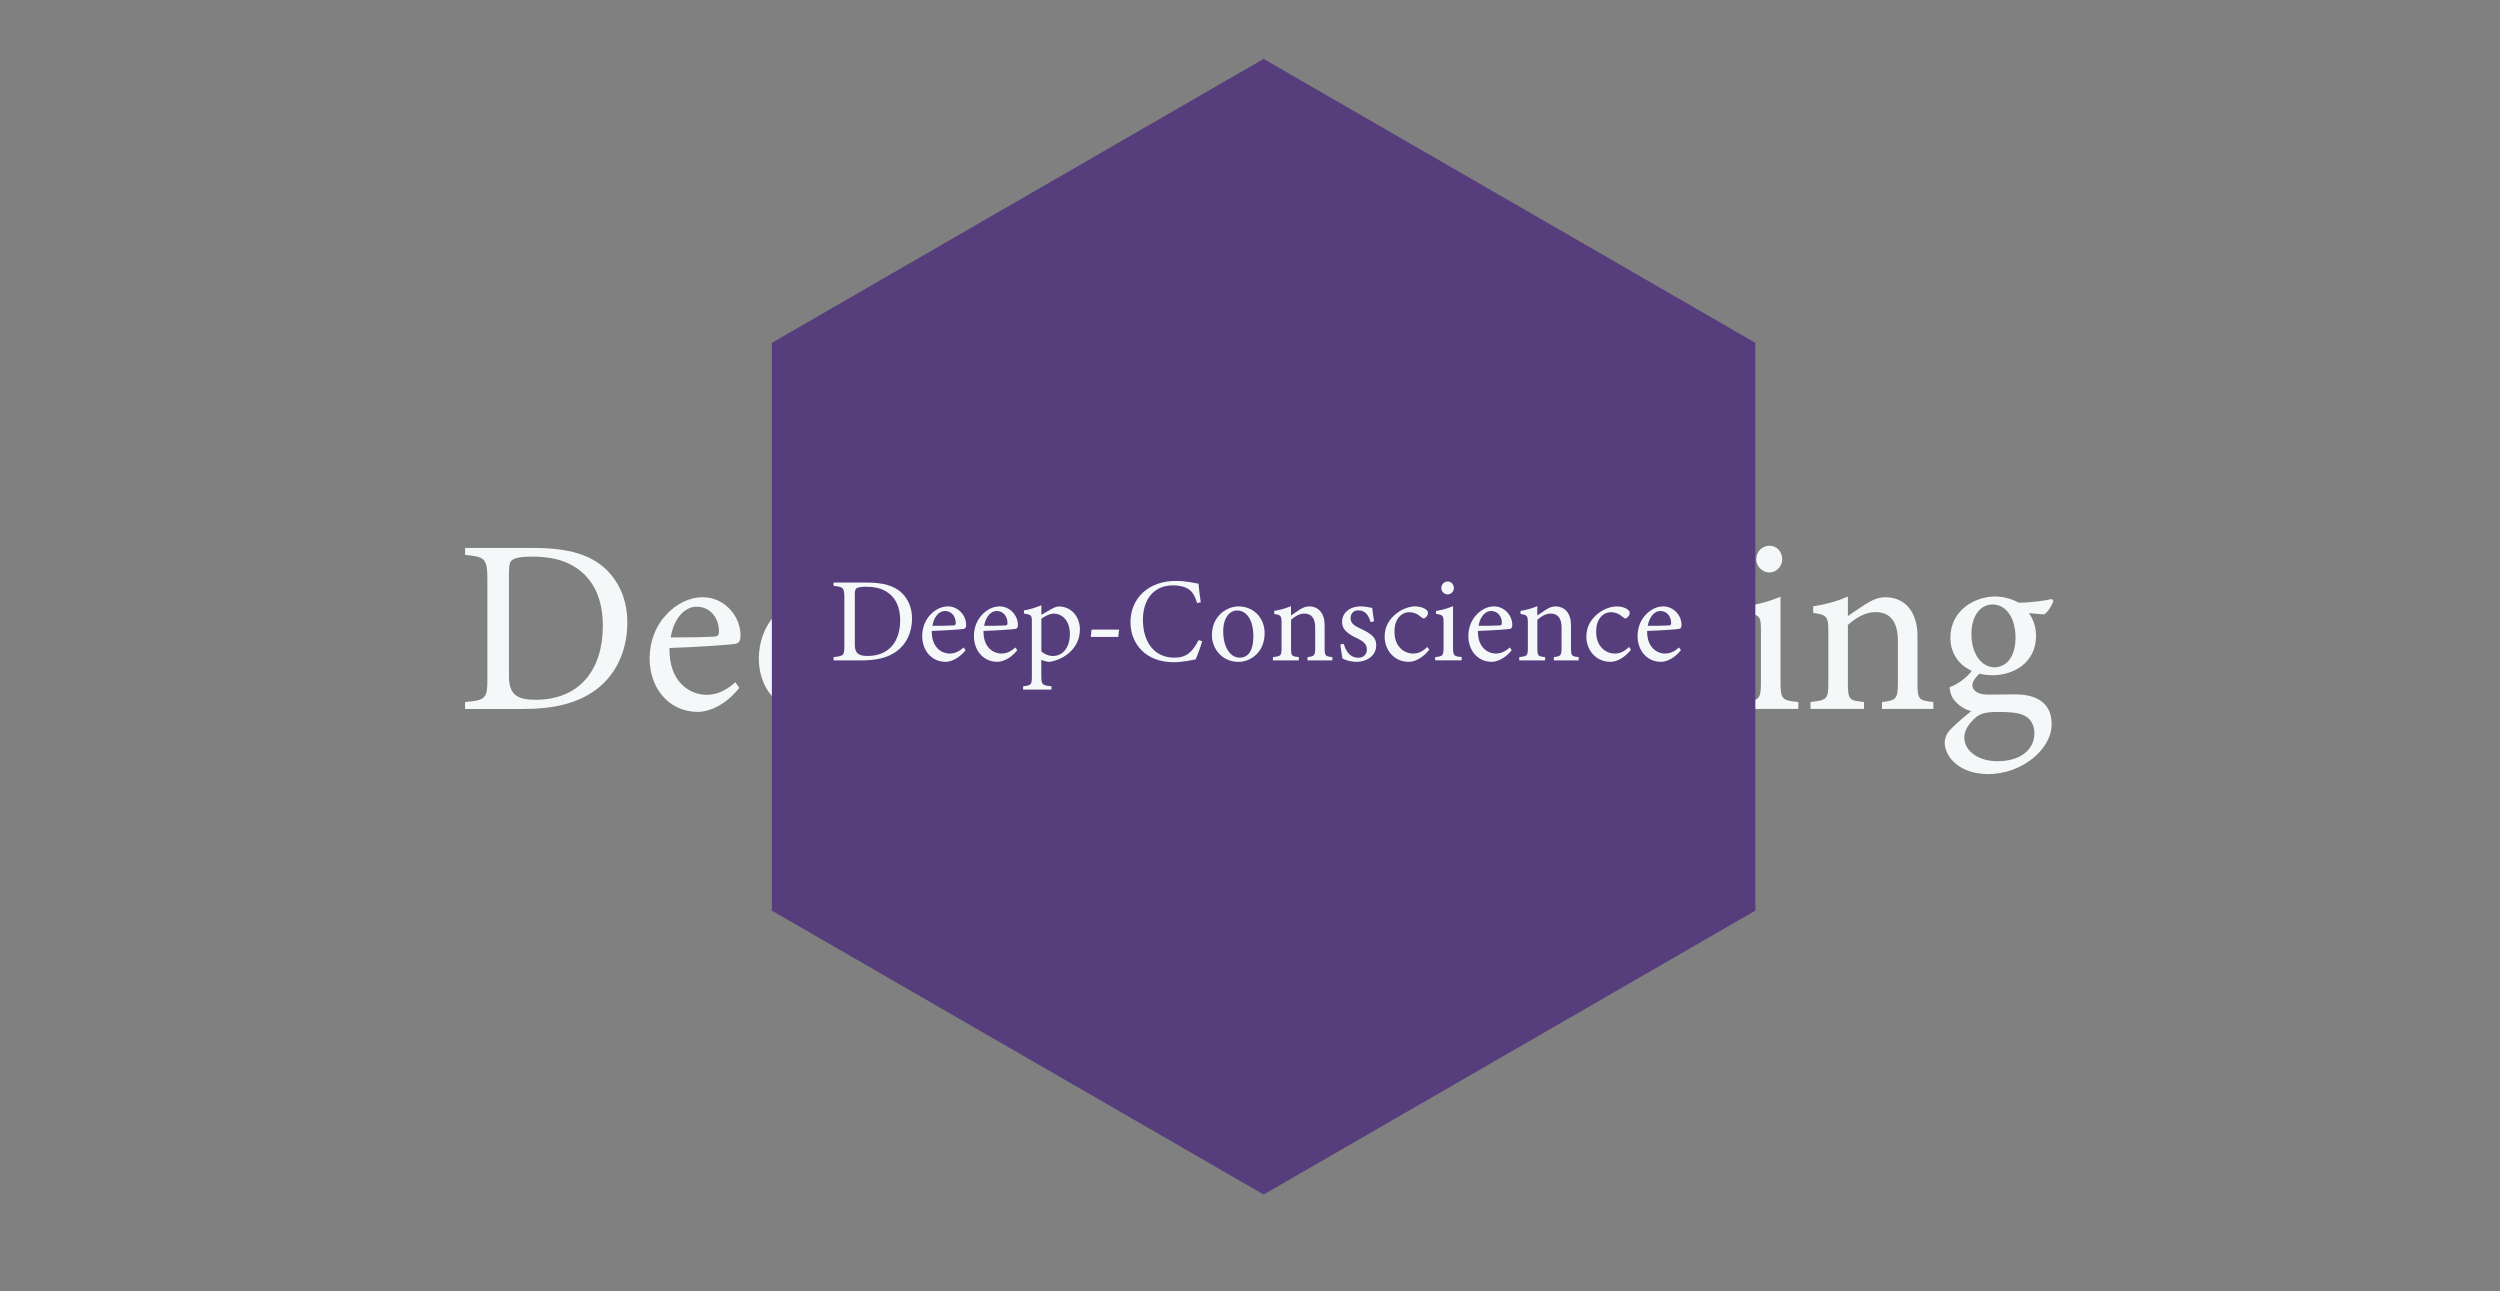 <?xml version="1.0" encoding="utf-8"?>
<!-- Generator: Adobe Illustrator 23.0.3, SVG Export Plug-In . SVG Version: 6.00 Build 0)  -->
<svg version="1.1" id="Calque_1" xmlns="http://www.w3.org/2000/svg" xmlns:xlink="http://www.w3.org/1999/xlink" x="0px" y="0px"
	 viewBox="0 0 540.28 279.07" style="enable-background:new 0 0 540.28 279.07;" xml:space="preserve">
<rect x="0" y="0" width="540.28" height="279.07" fill="#808080" stroke="none"/>
<style type="text/css">
	.st0{fill:#F4F8F9;}
	.st1{fill:#563E7C;}
</style>
<g>
	<path class="st0" d="M115.39,118.42c7.55,0,12.31,1.5,15.63,4.66c2.62,2.57,4.55,6.32,4.55,11.46c0,6.26-2.57,11.35-6.69,14.45
		c-4.07,3.05-9.26,4.23-15.84,4.23h-12.53v-1.5c4.6-0.43,4.82-0.8,4.82-5.19v-21.36c0-4.6-0.64-4.82-4.82-5.25v-1.5H115.39z
		 M109.99,146.09c0,4.01,1.71,5.14,5.73,5.14c9.63,0,14.56-6.58,14.56-15.95c0-5.83-1.98-10.28-6.21-12.85
		c-2.46-1.55-5.57-2.14-9.15-2.14c-2.41,0-3.69,0.32-4.23,0.75c-0.48,0.32-0.7,0.91-0.7,3V146.09z"/>
	<path class="st0" d="M159.77,148.66c-3.43,4.28-7.17,5.19-8.89,5.19c-6.53,0-10.49-5.35-10.49-11.51c0-3.64,1.28-7.01,3.48-9.37
		c2.25-2.52,5.19-3.91,7.98-3.91c4.66,0,8.19,4.01,8.19,8.3c-0.05,1.07-0.21,1.55-1.07,1.77c-1.07,0.21-7.92,0.7-14.29,0.91
		c-0.16,7.17,4.23,10.12,8.03,10.12c2.19,0,4.23-0.91,6.21-2.73L159.77,148.66z M150.56,131.11c-2.46,0-4.87,2.3-5.62,6.64
		c3,0,6,0,9.15-0.16c0.96,0,1.28-0.27,1.28-1.07C155.43,133.68,153.56,131.11,150.56,131.11z"/>
	<path class="st0" d="M183.37,148.66c-3.43,4.28-7.17,5.19-8.89,5.19c-6.53,0-10.49-5.35-10.49-11.51c0-3.64,1.28-7.01,3.48-9.37
		c2.25-2.52,5.19-3.91,7.98-3.91c4.66,0,8.19,4.01,8.19,8.3c-0.05,1.07-0.21,1.55-1.07,1.77c-1.07,0.21-7.92,0.7-14.29,0.91
		c-0.16,7.17,4.23,10.12,8.03,10.12c2.19,0,4.23-0.91,6.21-2.73L183.37,148.66z M174.16,131.11c-2.46,0-4.87,2.3-5.62,6.64
		c3,0,6,0,9.15-0.16c0.96,0,1.28-0.27,1.28-1.07C179.03,133.68,177.16,131.11,174.16,131.11z"/>
	<path class="st0" d="M186.95,130.84c2.52-0.38,5.3-1.28,7.76-2.3c0,1.28,0,3,0,4.28c0.16-0.11,4.44-2.57,4.66-2.68
		c1.28-0.7,2.41-1.07,3.1-1.07c5.89,0,9.47,4.92,9.47,10.22c0,8.14-6.42,13.27-13.44,14.56c-1.61-0.05-3.05-0.54-3.8-0.96v7.23
		c0,3.96,0.43,4.28,4.55,4.66v1.5h-12.69v-1.5c3.48-0.38,3.91-0.64,3.91-4.23v-24.36c0-3.21-0.11-3.43-3.53-3.91V130.84z
		 M194.72,149.15c1.23,1.23,3.32,2.09,5.08,2.09c4.66,0,7.65-3.91,7.65-9.9c0-5.78-3.37-9.05-7.17-9.05c-1.87,0-4.12,1.23-5.57,2.3
		V149.15z"/>
	<path class="st0" d="M229.08,142.72h-12.31l0.37-3.27h12.31L229.08,142.72z"/>
	<path class="st0" d="M266.6,144.65c-0.75,2.57-2.14,6.42-2.95,8.08c-1.55,0.32-5.73,1.28-9.79,1.28
		c-12.79,0-19.32-8.51-19.32-17.88c0-10.92,8.3-18.47,20.29-18.47c4.6,0,8.35,0.96,10.12,1.23c0.21,2.41,0.59,5.62,1.02,8.3
		l-1.66,0.38c-1.07-3.59-2.36-5.78-5.08-6.91c-1.39-0.64-3.59-1.02-5.62-1.02c-8.83,0-13.49,6.53-13.49,15.36
		c0,10.33,5.35,16.97,14.02,16.97c5.46,0,8.14-2.52,10.87-7.87L266.6,144.65z"/>
	<path class="st0" d="M296.15,151.98c-2.57,0.37-5.46,1.07-8.19,1.87c0-0.86,0-2.78,0-4.12c-2.89,2.41-5.25,4.12-8.19,4.12
		c-3.59,0-6.69-2.19-6.69-8.03v-10.38c0-2.89-0.43-3.21-1.77-3.48l-1.5-0.27v-1.39c2.3-0.11,5.84-0.64,7.65-0.96
		c-0.16,1.71-0.16,4.28-0.16,7.81v7.28c0,4.71,2.46,6.05,4.87,6.05c1.98,0,3.96-0.86,5.78-2.57v-12.47c0-2.89-0.64-3.27-2.46-3.53
		l-1.71-0.21v-1.39c3.43-0.16,7.17-0.75,8.4-0.96v17.93c0,2.68,0.43,3.05,2.46,3.16l1.5,0.05V151.98z"/>
	<path class="st0" d="M298.02,153.21v-1.5c3.43-0.32,3.85-0.59,3.85-4.12v-25.64c0-3.27-0.27-3.59-3.69-4.01v-1.39
		c2.89-0.32,6.21-1.18,7.92-1.82c0,2.52,0,5.08,0,7.6v25.27c0,3.53,0.32,3.8,3.8,4.12v1.5H298.02z"/>
	<path class="st0" d="M322.91,153.16c-0.91,0.48-1.77,0.7-2.3,0.7c-3.43,0-5.25-2.09-5.25-6.37v-15.58h-3.69l-0.21-0.64l1.45-1.55
		h2.46v-4.5c1.02-1.07,2.57-2.46,3.59-3.53l0.8,0.11c-0.11,2.25-0.16,5.35-0.16,7.92h6.1c0.48,0.54,0.32,1.71-0.32,2.19h-5.78v13.7
		c0,4.34,1.71,5.14,3.11,5.14c1.28,0,2.52-0.48,3.26-0.86l0.48,1.39L322.91,153.16z"/>
	<path class="st0" d="M353.85,151.98c-2.57,0.37-5.46,1.07-8.19,1.87c0-0.86,0-2.78,0-4.12c-2.89,2.41-5.25,4.12-8.19,4.12
		c-3.59,0-6.69-2.19-6.69-8.03v-10.38c0-2.89-0.43-3.21-1.77-3.48l-1.5-0.27v-1.39c2.3-0.11,5.83-0.64,7.65-0.96
		c-0.16,1.71-0.16,4.28-0.16,7.81v7.28c0,4.71,2.46,6.05,4.87,6.05c1.98,0,3.96-0.86,5.78-2.57v-12.47c0-2.89-0.64-3.27-2.46-3.53
		l-1.71-0.21v-1.39c3.43-0.16,7.17-0.75,8.4-0.96v17.93c0,2.68,0.43,3.05,2.46,3.16l1.5,0.05V151.98z"/>
	<path class="st0" d="M368.84,153.21h-12.31v-1.5c3.37-0.32,3.69-0.59,3.69-4.07v-11.13c0-3.53-0.21-3.69-3.32-4.07v-1.34
		c2.62-0.43,5.03-1.07,7.55-2.19c0,1.77,0,4.12,0,5.89c1.87-2.78,4.12-5.73,6.8-5.73c1.98,0,3.11,1.23,3.11,2.57
		c0,1.23-0.86,2.41-1.82,2.94c-0.54,0.32-0.96,0.27-1.39-0.11c-0.8-0.8-1.45-1.34-2.41-1.34c-1.12,0-3.1,1.66-4.28,4.39v10.06
		c0,3.53,0.27,3.8,4.39,4.12V153.21z"/>
	<path class="st0" d="M376.81,153.21v-1.5c3.37-0.32,3.75-0.59,3.75-4.23v-11.03c0-3.32-0.16-3.53-3.37-4.07v-1.28
		c2.78-0.48,5.3-1.18,7.6-2.14c0,2.25,0,4.5,0,6.74v11.78c0,3.64,0.38,3.91,3.85,4.23v1.5H376.81z M382.38,123.72
		c-1.5,0-2.84-1.34-2.84-2.84c0-1.71,1.34-2.94,2.89-2.94c1.5,0,2.73,1.23,2.73,2.94C385.16,122.38,383.93,123.72,382.38,123.72z"/>
	<path class="st0" d="M406.73,153.21v-1.5c3.1-0.32,3.43-0.7,3.43-4.34v-8.83c0-3.75-1.34-6.26-4.87-6.26
		c-2.2,0-4.28,1.28-5.94,2.78v12.53c0,3.69,0.32,3.8,3.48,4.12v1.5h-11.56v-1.5c3.53-0.37,3.86-0.59,3.86-4.12v-11.03
		c0-3.48-0.38-3.64-3.27-4.12v-1.39c2.62-0.43,5.25-1.12,7.49-2.14c0,1.23,0,2.94,0,4.23c1.07-0.75,2.25-1.55,3.64-2.46
		c1.5-0.96,2.89-1.61,4.44-1.61c4.28,0,6.96,3.16,6.96,8.35v10.17c0,3.64,0.32,3.8,3.43,4.12v1.5H406.73z"/>
	<path class="st0" d="M428.03,145.4c-1.28,1.02-1.77,2.03-1.77,2.68c0,0.96,0.91,2.03,3.32,2.03c1.98,0,4.23-0.05,6-0.05
		c3.43,0,7.81,1.12,7.81,6.42c0,5.57-6.58,10.81-13.7,10.81c-6.05,0-9.31-3.53-9.42-6.69c0-1.18,0.48-2.19,1.34-3.05
		c1.07-1.12,3.16-2.89,4.39-3.85c-1.93-0.54-3.32-1.77-4.01-2.89c-0.48-0.8-0.64-1.77-0.64-2.3c2.03-0.75,3.85-2.25,4.92-3.69
		L428.03,145.4z M430.6,145.93c-4.98,0-9.1-3.05-9.1-8.08c0-6.1,5.46-8.94,9.63-8.94c1.77,0,3.53,0.48,5.14,1.34
		c2.46,0,5.67-0.43,7.17-0.8l0.32,0.48c-0.32,0.86-1.18,2.36-1.98,2.84c-0.8,0-2.57-0.21-3.32-0.27c0.91,1.23,1.55,2.94,1.55,4.87
		C440.02,143.2,435.21,145.93,430.6,145.93z M431.84,153.86c-2.62,0-3.8,0.32-4.76,1.12c-1.5,1.23-2.57,2.84-2.57,4.39
		c0,2.94,3.05,5.14,7.17,5.14c5.09,0,7.98-2.62,7.98-6.05c0-1.82-0.86-3.27-2.36-3.91C435.96,153.96,434.08,153.86,431.84,153.86z
		 M430.6,130.63c-2.41,0-4.55,2.19-4.55,6.42c0,4.23,2.14,7.17,5.09,7.17c2.36-0.11,4.44-2.09,4.44-6.42
		C435.58,133.62,433.6,130.63,430.6,130.63z"/>
</g>
<polygon class="st1" points="166.81,74.09 273.08,12.73 379.35,74.09 379.35,196.8 273.08,258.15 166.81,196.8 "/>
<g>
	<g>
		<path class="st0" d="M187.34,125.9c3.65,0,5.95,0.72,7.56,2.25c1.27,1.24,2.2,3.05,2.2,5.54c0,3.03-1.24,5.49-3.23,6.99
			c-1.97,1.48-4.48,2.04-7.66,2.04h-6.06V142c2.23-0.21,2.33-0.39,2.33-2.51v-10.33c0-2.23-0.31-2.33-2.33-2.54v-0.72H187.34z
			 M184.73,139.28c0,1.94,0.83,2.48,2.77,2.48c4.66,0,7.04-3.18,7.04-7.71c0-2.82-0.96-4.97-3-6.21c-1.19-0.75-2.69-1.04-4.42-1.04
			c-1.17,0-1.79,0.16-2.04,0.36c-0.23,0.16-0.34,0.44-0.34,1.45V139.28z"/>
		<path class="st0" d="M208.67,140.52c-1.66,2.07-3.47,2.51-4.3,2.51c-3.16,0-5.07-2.59-5.07-5.56c0-1.76,0.62-3.39,1.68-4.53
			c1.09-1.22,2.51-1.89,3.86-1.89c2.25,0,3.96,1.94,3.96,4.01c-0.03,0.52-0.1,0.75-0.52,0.85c-0.52,0.1-3.83,0.34-6.91,0.44
			c-0.08,3.47,2.04,4.89,3.88,4.89c1.06,0,2.04-0.44,3-1.32L208.67,140.52z M204.22,132.04c-1.19,0-2.35,1.11-2.72,3.21
			c1.45,0,2.9,0,4.43-0.08c0.47,0,0.62-0.13,0.62-0.52C206.57,133.28,205.67,132.04,204.22,132.04z"/>
		<path class="st0" d="M219.85,140.52c-1.66,2.07-3.47,2.51-4.3,2.51c-3.16,0-5.07-2.59-5.07-5.56c0-1.76,0.62-3.39,1.68-4.53
			c1.09-1.22,2.51-1.89,3.86-1.89c2.25,0,3.96,1.94,3.96,4.01c-0.03,0.52-0.1,0.75-0.52,0.85c-0.52,0.1-3.83,0.34-6.91,0.44
			c-0.08,3.47,2.04,4.89,3.88,4.89c1.06,0,2.04-0.44,3-1.32L219.85,140.52z M215.4,132.04c-1.19,0-2.35,1.11-2.72,3.21
			c1.45,0,2.9,0,4.43-0.08c0.47,0,0.62-0.13,0.62-0.52C217.75,133.28,216.85,132.04,215.4,132.04z"/>
		<path class="st0" d="M221.3,131.91c1.22-0.18,2.56-0.62,3.75-1.11c0,0.62,0,1.45,0,2.07c0.08-0.05,2.15-1.24,2.25-1.29
			c0.62-0.34,1.16-0.52,1.5-0.52c2.85,0,4.58,2.38,4.58,4.94c0,3.93-3.11,6.42-6.5,7.04c-0.78-0.03-1.47-0.26-1.84-0.47v3.49
			c0,1.92,0.21,2.07,2.2,2.25v0.72h-6.13v-0.72c1.68-0.18,1.89-0.31,1.89-2.04v-11.77c0-1.55-0.05-1.66-1.71-1.89V131.91z
			 M225.05,140.76c0.6,0.6,1.61,1.01,2.46,1.01c2.25,0,3.7-1.89,3.7-4.79c0-2.79-1.63-4.37-3.47-4.37c-0.91,0-1.99,0.6-2.69,1.11
			V140.76z"/>
		<path class="st0" d="M241.67,137.65h-5.95l0.18-1.58h5.95L241.67,137.65z"/>
		<path class="st0" d="M259.81,138.58c-0.36,1.24-1.04,3.11-1.42,3.91c-0.75,0.16-2.77,0.62-4.74,0.62c-6.18,0-9.34-4.11-9.34-8.64
			c0-5.28,4.01-8.93,9.81-8.93c2.22,0,4.04,0.47,4.89,0.6c0.1,1.16,0.29,2.72,0.49,4.01l-0.8,0.18c-0.52-1.73-1.14-2.79-2.46-3.34
			c-0.67-0.31-1.73-0.49-2.72-0.49c-4.27,0-6.52,3.16-6.52,7.43c0,4.99,2.59,8.2,6.78,8.2c2.64,0,3.93-1.22,5.25-3.8L259.81,138.58z
			"/>
		<path class="st0" d="M267.66,131.05c3.24,0,5.64,2.46,5.64,5.8c0,4.19-3.11,6.19-5.64,6.19c-3.57,0-5.75-2.87-5.75-5.77
			C261.91,133.04,265.2,131.05,267.66,131.05z M267.35,131.93c-1.58,0-3,1.53-3,4.53c0,3.29,1.45,5.67,3.57,5.67
			c1.6,0,2.95-1.16,2.95-4.71C270.87,134.39,269.63,131.93,267.35,131.93z"/>
		<path class="st0" d="M282.57,142.72V142c1.5-0.16,1.66-0.34,1.66-2.1v-4.27c0-1.81-0.65-3.03-2.35-3.03
			c-1.06,0-2.07,0.62-2.87,1.35v6.06c0,1.79,0.16,1.84,1.68,1.99v0.72h-5.59V142c1.71-0.18,1.86-0.28,1.86-1.99v-5.33
			c0-1.68-0.18-1.76-1.58-1.99v-0.67c1.27-0.21,2.54-0.54,3.62-1.04c0,0.6,0,1.42,0,2.04c0.52-0.36,1.09-0.75,1.76-1.19
			c0.72-0.47,1.4-0.78,2.15-0.78c2.07,0,3.36,1.53,3.36,4.04v4.92c0,1.76,0.16,1.84,1.66,1.99v0.72H282.57z"/>
		<path class="st0" d="M296.21,134.44c-0.47-1.5-1.14-2.54-2.72-2.54c-0.91,0-1.61,0.65-1.61,1.68c0,1.11,0.75,1.63,2.2,2.3
			c2.23,1.06,3.34,1.84,3.34,3.55c0,2.38-2.17,3.6-4.22,3.6c-1.35,0-2.54-0.41-3.08-0.72c-0.13-0.75-0.36-2.17-0.46-3.03l0.75-0.13
			c0.47,1.66,1.37,3,3.18,3c0.98,0,1.81-0.67,1.81-1.76c0-1.16-0.7-1.76-2.07-2.43c-1.81-0.88-3.29-1.71-3.29-3.57
			c0-1.89,1.6-3.34,4.04-3.34c1.09,0,1.97,0.26,2.48,0.34c0.08,0.62,0.26,2.25,0.39,2.87L296.21,134.44z"/>
		<path class="st0" d="M308.89,140.39c-1.14,1.5-2.87,2.64-4.42,2.64c-3.29,0-5.23-2.67-5.23-5.43c0-2.04,0.88-3.75,2.61-5.07
			c1.37-1.06,2.92-1.48,3.93-1.48c1.17,0,2.02,0.36,2.41,0.7c0.36,0.28,0.41,0.47,0.41,0.75c0,0.62-0.65,1.16-0.93,1.16
			c-0.13,0-0.23-0.05-0.49-0.26c-0.8-0.72-1.68-1.09-2.61-1.09c-1.71,0-3.21,1.45-3.21,4.14c-0.03,3.6,2.43,4.79,3.93,4.79
			c1.09,0,1.97-0.28,3.16-1.42L308.89,140.39z"/>
		<path class="st0" d="M310.16,142.72V142c1.63-0.16,1.81-0.28,1.81-2.04v-5.33c0-1.6-0.08-1.71-1.63-1.97v-0.62
			c1.35-0.23,2.56-0.57,3.68-1.04c0,1.09,0,2.17,0,3.26v5.69c0,1.76,0.18,1.89,1.86,2.04v0.72H310.16z M312.85,128.46
			c-0.72,0-1.37-0.65-1.37-1.37c0-0.83,0.65-1.42,1.4-1.42c0.72,0,1.32,0.6,1.32,1.42C314.2,127.82,313.6,128.46,312.85,128.46z"/>
		<path class="st0" d="M326.7,140.52c-1.66,2.07-3.47,2.51-4.3,2.51c-3.16,0-5.07-2.59-5.07-5.56c0-1.76,0.62-3.39,1.68-4.53
			c1.09-1.22,2.51-1.89,3.86-1.89c2.25,0,3.96,1.94,3.96,4.01c-0.03,0.52-0.1,0.75-0.52,0.85c-0.52,0.1-3.83,0.34-6.91,0.44
			c-0.08,3.47,2.04,4.89,3.88,4.89c1.06,0,2.04-0.44,3-1.32L326.7,140.52z M322.25,132.04c-1.19,0-2.36,1.11-2.72,3.21
			c1.45,0,2.9,0,4.42-0.08c0.47,0,0.62-0.13,0.62-0.52C324.6,133.28,323.7,132.04,322.25,132.04z"/>
		<path class="st0" d="M335.81,142.72V142c1.5-0.16,1.66-0.34,1.66-2.1v-4.27c0-1.81-0.65-3.03-2.36-3.03
			c-1.06,0-2.07,0.62-2.87,1.35v6.06c0,1.79,0.16,1.84,1.68,1.99v0.72h-5.59V142c1.71-0.18,1.86-0.28,1.86-1.99v-5.33
			c0-1.68-0.18-1.76-1.58-1.99v-0.67c1.27-0.21,2.54-0.54,3.62-1.04c0,0.6,0,1.42,0,2.04c0.52-0.36,1.09-0.75,1.76-1.19
			c0.72-0.47,1.4-0.78,2.15-0.78c2.07,0,3.37,1.53,3.37,4.04v4.92c0,1.76,0.15,1.84,1.66,1.99v0.72H335.81z"/>
		<path class="st0" d="M352.48,140.39c-1.14,1.5-2.87,2.64-4.42,2.64c-3.29,0-5.23-2.67-5.23-5.43c0-2.04,0.88-3.75,2.61-5.07
			c1.37-1.06,2.92-1.48,3.93-1.48c1.17,0,2.02,0.36,2.41,0.7c0.36,0.28,0.41,0.47,0.41,0.75c0,0.62-0.65,1.16-0.93,1.16
			c-0.13,0-0.23-0.05-0.49-0.26c-0.8-0.72-1.68-1.09-2.61-1.09c-1.71,0-3.21,1.45-3.21,4.14c-0.03,3.6,2.43,4.79,3.93,4.79
			c1.09,0,1.97-0.28,3.16-1.42L352.48,140.39z"/>
		<path class="st0" d="M363.27,140.52c-1.66,2.07-3.47,2.51-4.3,2.51c-3.16,0-5.07-2.59-5.07-5.56c0-1.76,0.62-3.39,1.68-4.53
			c1.09-1.22,2.51-1.89,3.86-1.89c2.25,0,3.96,1.94,3.96,4.01c-0.03,0.52-0.1,0.75-0.52,0.85c-0.52,0.1-3.83,0.34-6.91,0.44
			c-0.08,3.47,2.04,4.89,3.88,4.89c1.06,0,2.04-0.44,3-1.32L363.27,140.52z M358.82,132.04c-1.19,0-2.35,1.11-2.72,3.21
			c1.45,0,2.9,0,4.43-0.08c0.47,0,0.62-0.13,0.62-0.52C361.17,133.28,360.27,132.04,358.82,132.04z"/>
	</g>
</g>
</svg>
